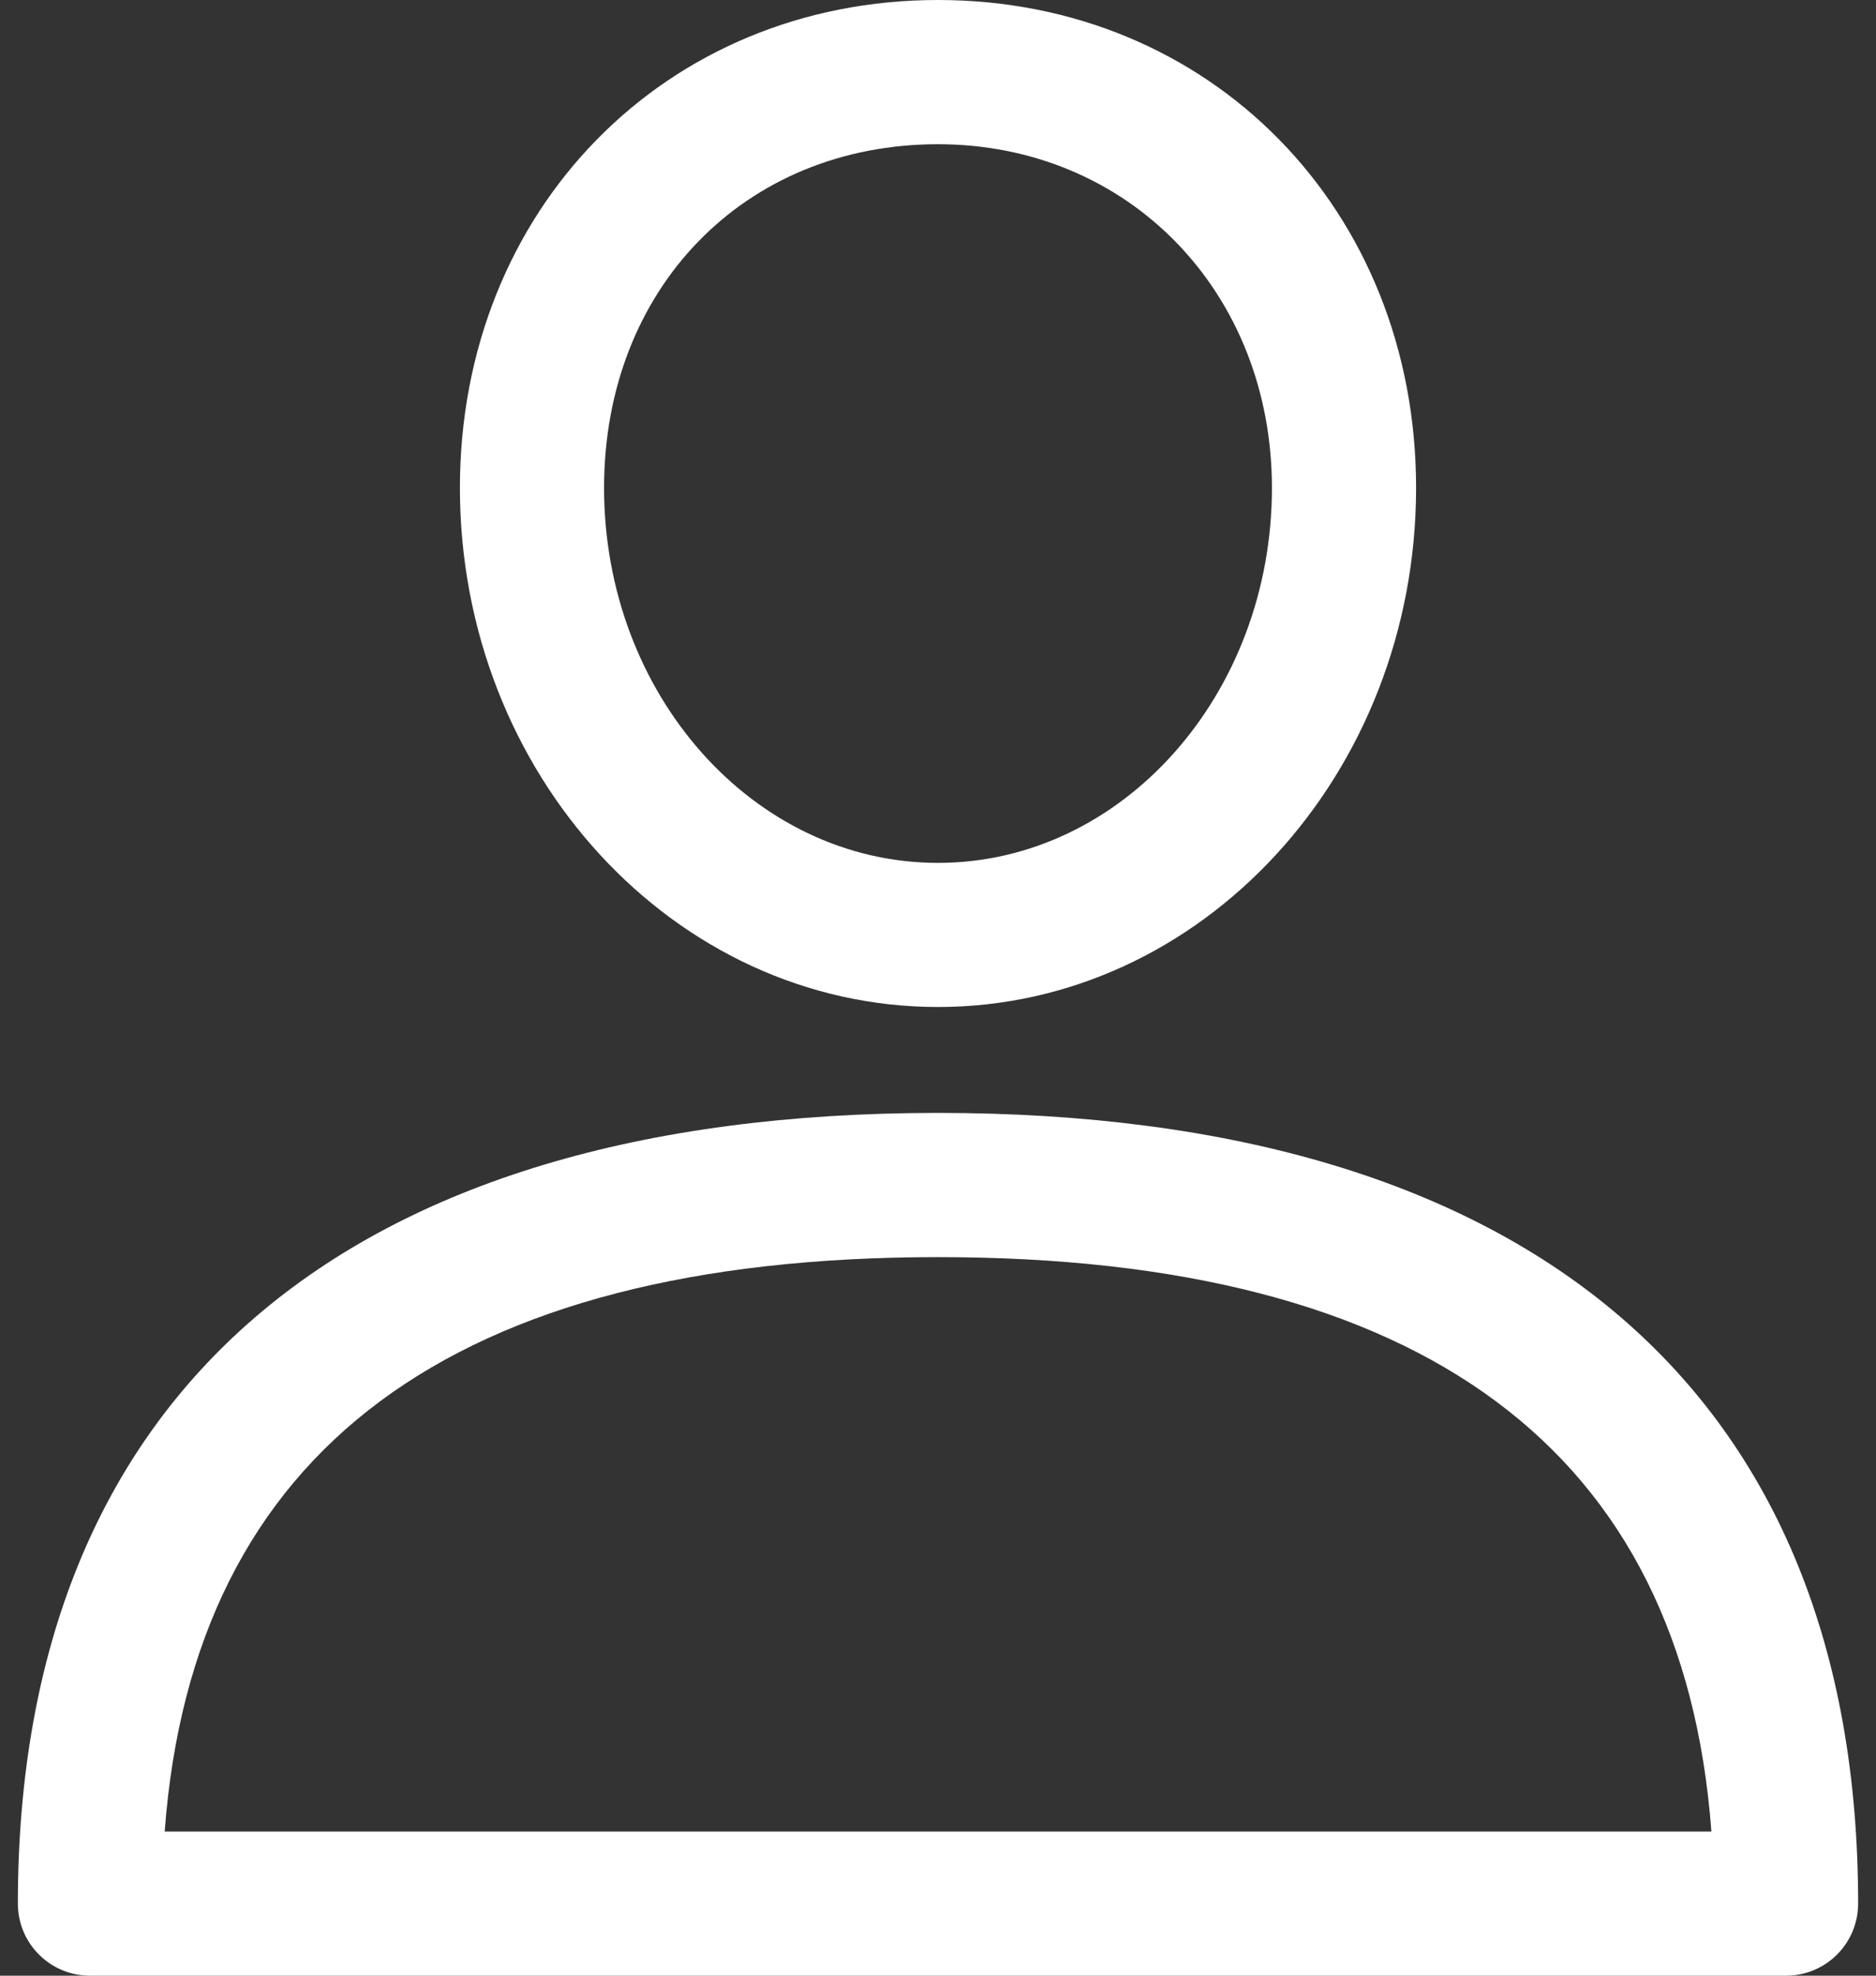 <svg width="19" height="20" viewBox="0 0 19 20" fill="none" xmlns="http://www.w3.org/2000/svg">
<rect x="0" y="0" width="19" height="20" fill="#333333" stroke="none"/>
<path d="M9.5 11.266C3.491 11.266 0.181 14.108 0.181 19.27C0.181 19.674 0.508 20 0.911 20H18.089C18.492 20 18.819 19.674 18.819 19.27C18.819 14.109 15.509 11.266 9.5 11.266ZM1.668 18.541C1.955 14.681 4.586 12.726 9.5 12.726C14.414 12.726 17.045 14.681 17.333 18.541H1.668Z" fill="white"/>
<path d="M9.5 0C6.74 0 4.658 2.123 4.658 4.939C4.658 7.837 6.83 10.194 9.5 10.194C12.17 10.194 14.342 7.837 14.342 4.939C14.342 2.123 12.26 0 9.5 0ZM9.5 8.735C7.635 8.735 6.118 7.032 6.118 4.939C6.118 2.923 7.54 1.46 9.5 1.46C11.428 1.46 12.882 2.955 12.882 4.939C12.882 7.032 11.365 8.735 9.5 8.735Z" fill="white"/>
</svg>
